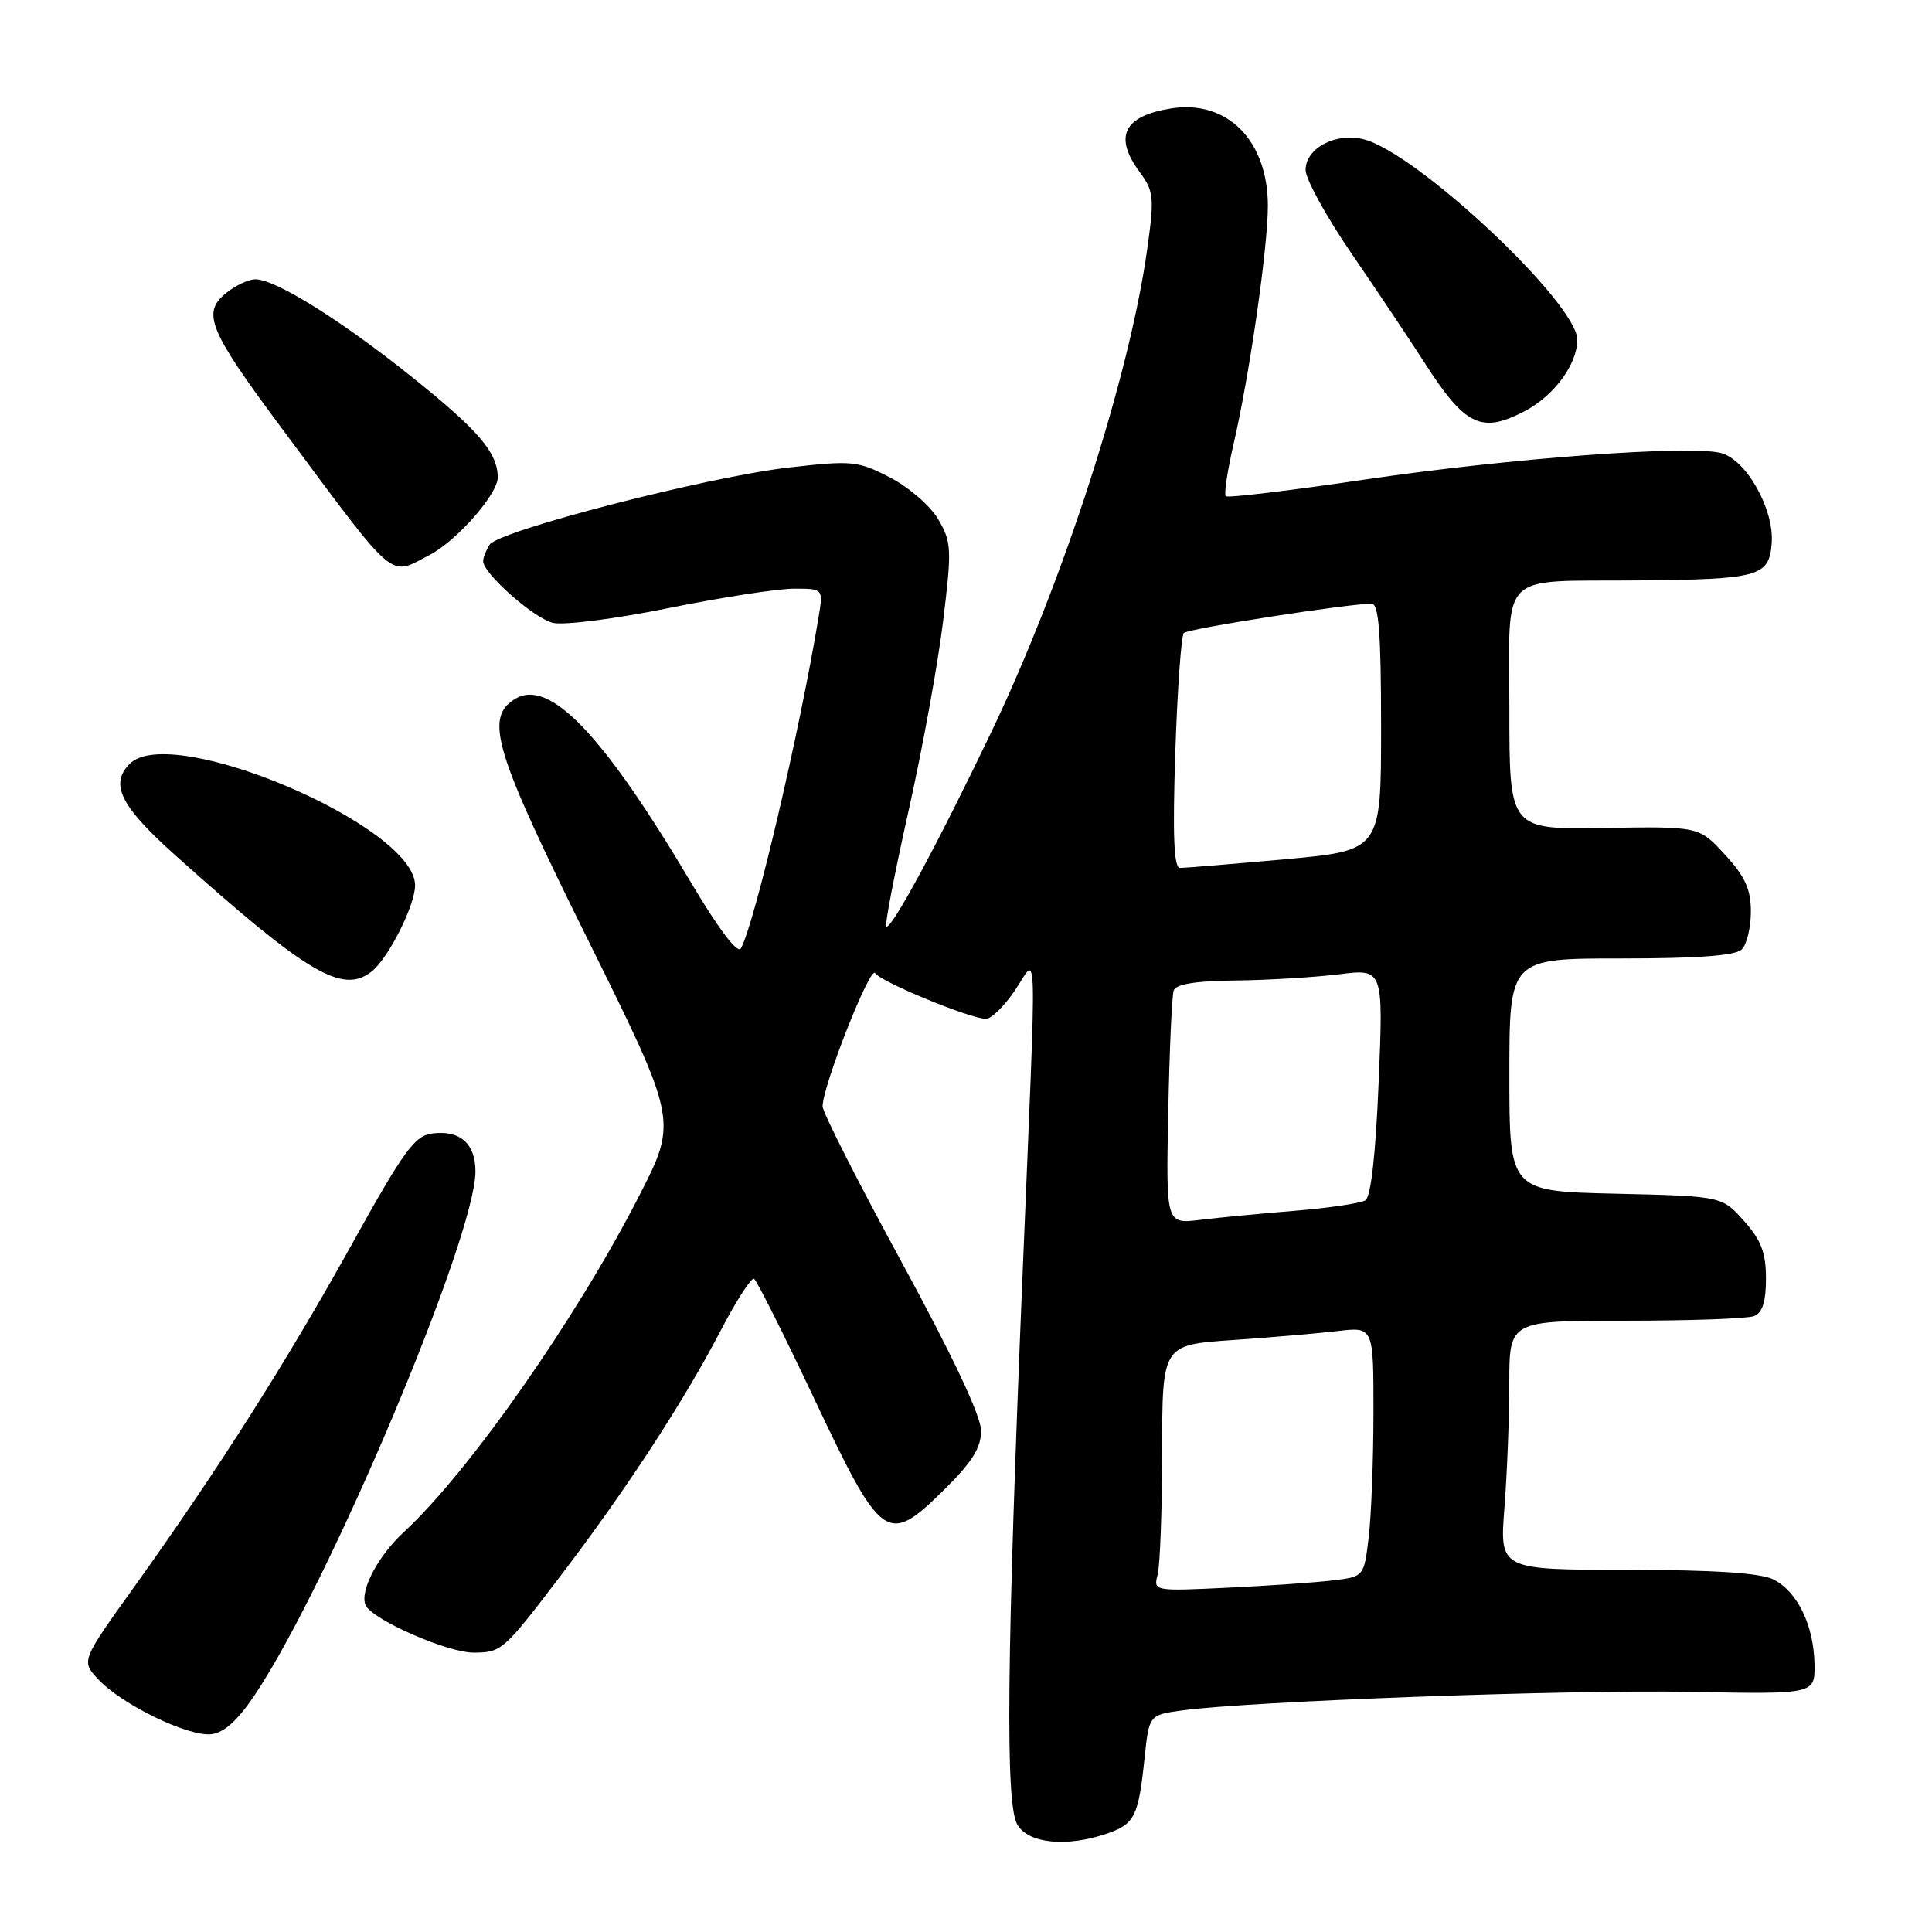 <?xml version="1.0" encoding="UTF-8" standalone="no"?>
<!DOCTYPE svg PUBLIC "-//W3C//DTD SVG 1.1//EN" "http://www.w3.org/Graphics/SVG/1.1/DTD/svg11.dtd" >
<svg xmlns="http://www.w3.org/2000/svg" xmlns:xlink="http://www.w3.org/1999/xlink" version="1.1" viewBox="0 0 256 256">
 <g >
 <path fill="currentColor"
d=" M 146.77 242.93 C 150.35 241.68 150.86 240.64 151.66 232.95 C 152.26 227.24 152.26 227.24 156.64 226.64 C 165.54 225.42 207.87 223.87 223.93 224.18 C 240.50 224.50 240.50 224.50 240.43 220.50 C 240.34 215.37 238.17 210.90 235.00 209.29 C 233.28 208.43 227.21 208.02 215.60 208.01 C 198.70 208.00 198.70 208.00 199.35 199.75 C 199.70 195.21 199.99 187.79 199.99 183.25 C 200.00 175.00 200.00 175.00 215.42 175.00 C 223.90 175.00 231.55 174.73 232.42 174.39 C 233.53 173.97 234.00 172.48 234.00 169.41 C 234.00 165.99 233.36 164.32 231.08 161.77 C 228.17 158.50 228.17 158.50 214.08 158.17 C 200.00 157.85 200.00 157.85 200.00 142.42 C 200.00 127.00 200.00 127.00 214.80 127.00 C 224.98 127.00 229.97 126.63 230.80 125.80 C 231.46 125.14 232.00 122.88 232.00 120.79 C 232.00 117.83 231.23 116.13 228.56 113.24 C 225.13 109.50 225.13 109.50 212.56 109.71 C 200.00 109.92 200.00 109.92 200.00 94.08 C 200.00 75.35 198.29 77.08 217.00 76.91 C 233.12 76.77 234.43 76.40 234.76 71.96 C 235.10 67.45 231.36 60.85 228.00 60.02 C 223.73 58.95 199.87 60.74 180.95 63.53 C 171.01 65.00 162.67 66.00 162.42 65.75 C 162.17 65.50 162.63 62.42 163.44 58.90 C 165.57 49.73 168.00 32.82 168.00 27.26 C 167.99 18.59 162.60 13.18 155.16 14.37 C 148.88 15.37 147.54 18.11 151.03 22.82 C 152.89 25.34 152.97 26.17 152.01 33.03 C 149.65 49.94 140.89 77.07 131.36 96.99 C 124.25 111.84 118.03 123.36 117.43 122.77 C 117.22 122.56 118.55 115.66 120.39 107.44 C 122.23 99.22 124.29 87.90 124.97 82.28 C 126.13 72.77 126.09 71.83 124.33 68.82 C 123.28 67.03 120.42 64.55 117.92 63.26 C 113.64 61.06 112.92 60.99 104.45 61.96 C 93.68 63.20 66.04 70.33 64.87 72.18 C 64.41 72.91 64.02 73.88 64.02 74.35 C 63.99 75.95 70.68 81.88 73.24 82.53 C 74.67 82.88 81.46 82.02 88.56 80.58 C 95.58 79.16 103.07 78.00 105.21 78.00 C 109.09 78.00 109.09 78.00 108.47 81.75 C 105.98 96.87 99.99 122.41 98.17 125.67 C 97.74 126.43 95.23 123.12 91.65 117.09 C 79.86 97.20 72.75 89.79 68.20 92.64 C 64.18 95.16 65.51 99.53 77.89 124.50 C 89.78 148.50 89.78 148.50 84.72 158.40 C 76.42 174.64 62.15 195.03 53.52 203.00 C 50.11 206.14 47.68 210.73 48.42 212.64 C 49.14 214.53 59.26 219.00 62.78 218.98 C 66.48 218.96 66.72 218.75 74.51 208.50 C 83.08 197.23 90.64 185.63 95.51 176.28 C 97.58 172.30 99.57 169.23 99.92 169.45 C 100.28 169.67 103.89 176.87 107.94 185.45 C 116.87 204.33 117.57 204.82 125.08 197.42 C 128.80 193.75 130.00 191.84 130.00 189.58 C 130.00 187.66 126.21 179.62 119.50 167.29 C 113.72 156.68 109.00 147.38 109.00 146.60 C 109.00 143.91 115.32 127.89 115.96 128.94 C 116.67 130.09 128.58 135.00 130.65 135.00 C 131.35 135.00 133.07 133.32 134.46 131.27 C 137.54 126.74 137.41 122.30 135.51 168.50 C 133.39 219.74 133.20 238.98 134.79 241.75 C 136.24 244.30 141.40 244.80 146.77 242.93 Z  M 33.82 224.50 C 43.70 209.67 63.00 163.85 63.00 155.23 C 63.00 151.55 60.99 149.75 57.36 150.18 C 54.95 150.46 53.61 152.29 46.55 165.00 C 37.87 180.62 28.89 194.75 17.76 210.30 C 10.74 220.10 10.74 220.10 13.04 222.54 C 16.18 225.89 24.95 230.13 27.99 229.79 C 29.71 229.59 31.52 227.95 33.82 224.50 Z  M 49.22 128.75 C 51.45 127.01 55.00 119.98 55.00 117.31 C 55.00 109.46 22.70 95.70 17.20 101.20 C 14.50 103.90 15.96 106.82 23.25 113.35 C 40.74 129.01 45.37 131.76 49.22 128.75 Z  M 56.90 73.55 C 60.52 71.68 66.01 65.42 65.96 63.22 C 65.90 59.94 63.43 57.05 54.68 50.03 C 45.29 42.50 36.54 37.02 33.86 37.01 C 32.96 37.00 31.20 37.82 29.96 38.83 C 26.70 41.47 27.64 43.73 37.52 57.00 C 52.74 77.45 51.46 76.36 56.90 73.55 Z  M 201.96 54.52 C 205.88 52.50 209.00 48.28 209.00 45.03 C 209.00 40.17 187.71 20.20 180.67 18.45 C 176.97 17.53 173.00 19.64 173.00 22.52 C 173.00 23.72 175.74 28.71 179.09 33.60 C 182.45 38.50 186.78 44.98 188.72 48.00 C 194.12 56.43 196.25 57.48 201.96 54.52 Z  M 153.39 208.68 C 153.71 207.48 153.98 200.14 153.99 192.36 C 154.00 178.21 154.00 178.21 163.25 177.57 C 168.34 177.22 174.64 176.68 177.25 176.37 C 182.00 175.81 182.00 175.81 181.99 187.16 C 181.99 193.40 181.70 200.84 181.36 203.71 C 180.73 208.92 180.73 208.92 176.62 209.41 C 174.35 209.69 168.07 210.12 162.65 210.38 C 152.93 210.85 152.81 210.82 153.39 208.68 Z  M 154.80 147.35 C 154.96 139.18 155.28 131.94 155.52 131.25 C 155.80 130.40 158.45 129.97 163.72 129.92 C 168.00 129.87 174.15 129.50 177.40 129.10 C 183.30 128.36 183.30 128.36 182.68 143.35 C 182.29 152.94 181.65 158.60 180.92 159.05 C 180.28 159.44 176.11 160.06 171.63 160.43 C 167.16 160.79 161.47 161.34 159.00 161.64 C 154.50 162.19 154.50 162.19 154.80 147.35 Z  M 155.73 99.75 C 156.01 91.36 156.52 84.21 156.87 83.87 C 157.44 83.29 178.75 79.98 181.75 79.99 C 182.70 80.00 183.00 83.94 183.00 96.35 C 183.00 112.70 183.00 112.70 170.25 113.86 C 163.24 114.49 156.99 115.01 156.36 115.01 C 155.54 115.00 155.37 110.76 155.73 99.75 Z "/>
</g>
</svg>